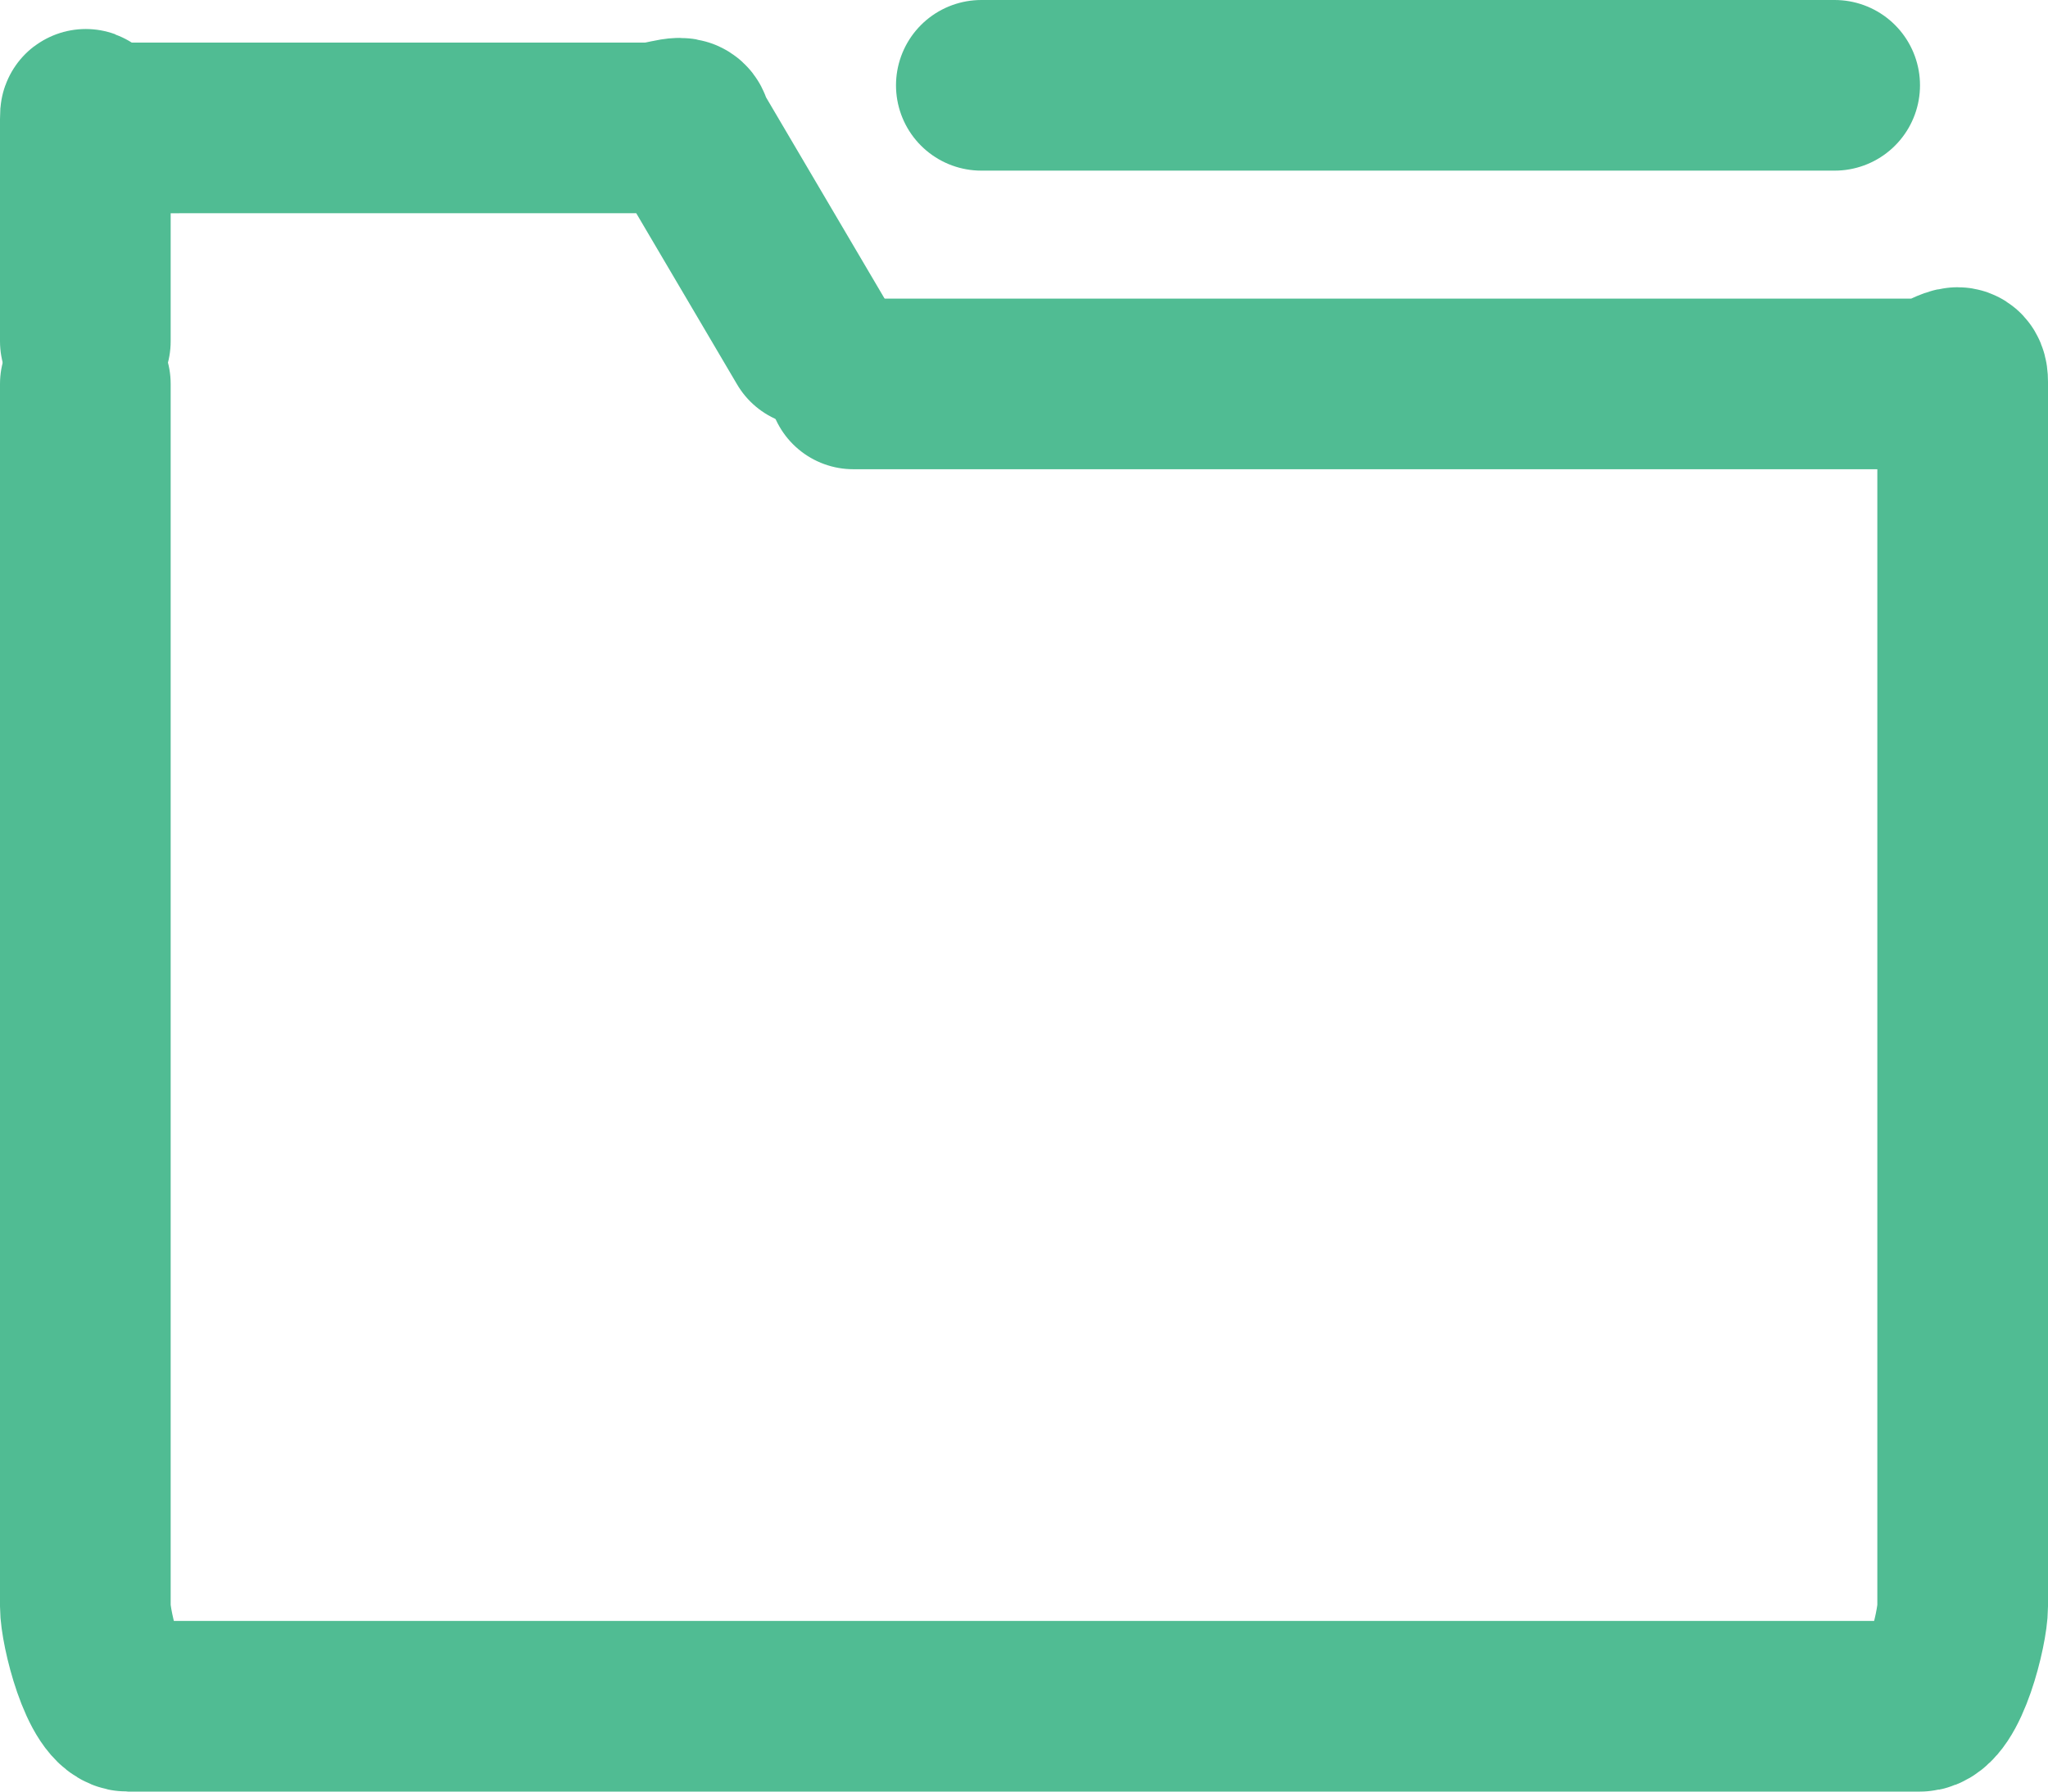 <?xml version="1.0" encoding="utf-8"?>
<!-- Generator: Adobe Illustrator 19.2.1, SVG Export Plug-In . SVG Version: 6.00 Build 0)  -->
<!DOCTYPE svg PUBLIC "-//W3C//DTD SVG 1.1//EN" "http://www.w3.org/Graphics/SVG/1.1/DTD/svg11.dtd">
<svg version="1.1" id="icons" xmlns="http://www.w3.org/2000/svg" xmlns:xlink="http://www.w3.org/1999/xlink" x="0px" y="0px"
	 width="48px" height="42px" viewBox="0 0 48 42" enable-background="new 0 0 48 42" xml:space="preserve">
<g id="Icon_18_">
	<g>
		<path fill="none" stroke="#50BC93" stroke-width="4" stroke-linecap="round" stroke-linejoin="round" stroke-miterlimit="10" d="
			M2,9v28.657C2,38.169,2.448,40,3,40h42c0.552,0,1-1.831,1-2.343V8.949C46,8.437,45.552,9,45,9H20"/>
		<path fill="none" stroke="#50BC93" stroke-width="4" stroke-linecap="round" stroke-linejoin="round" stroke-miterlimit="10" d="
			M19,7.999l-2.909-4.94c0-0.344-0.439-0.06-0.937-0.06H2.515C2.017,3,2,2.449,2,2.793V8"/>
	</g>
	
		<line fill="none" stroke="#50BC93" stroke-width="4" stroke-linecap="round" stroke-linejoin="round" stroke-miterlimit="10" x1="23" y1="2" x2="43" y2="2"/>
</g>
</svg>
